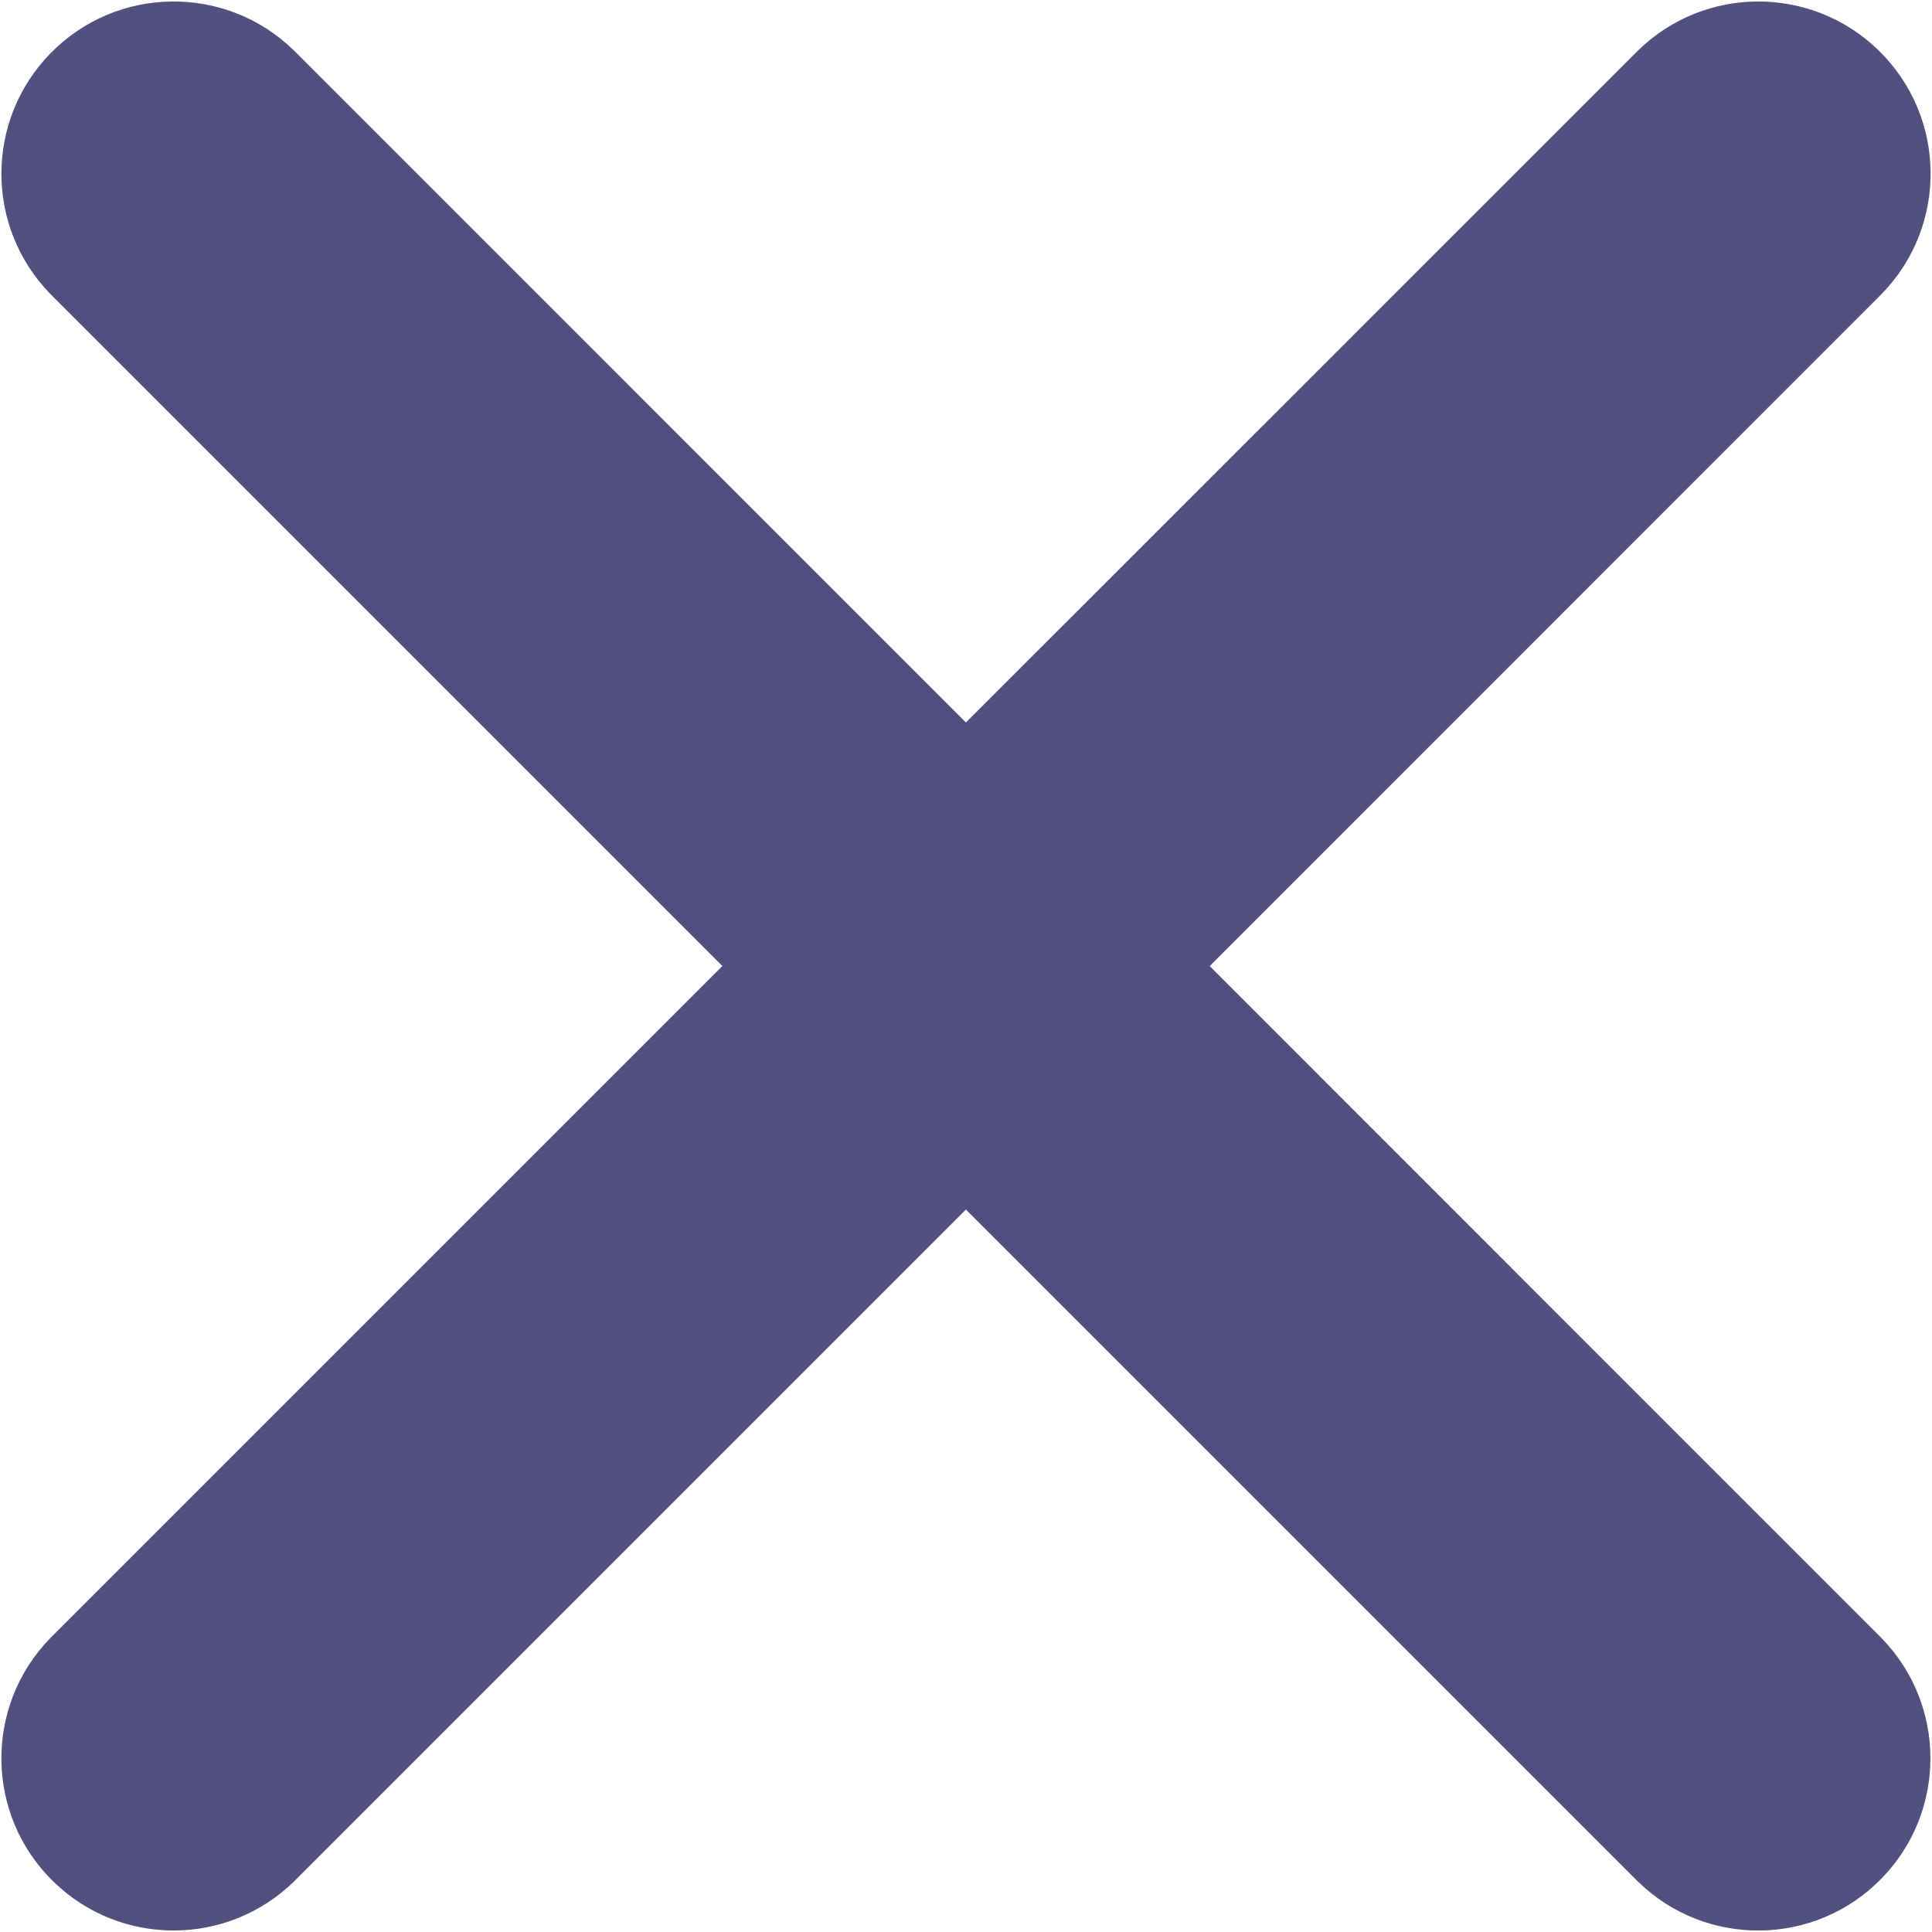 <?xml version="1.0" encoding="UTF-8"?>
<svg id="Camada_1" data-name="Camada 1" xmlns="http://www.w3.org/2000/svg" viewBox="0 0 22 22">
  <defs>
    <style>
      .cls-1 {
        fill: #53507f;
      }
    </style>
  </defs>
  <path id="Caminho_1031" data-name="Caminho 1031" class="cls-1" d="m21.429,3.345c.755-.776.738-2.018-.039-2.773-.761-.74-1.973-.74-2.734,0l-7.657,7.655L3.344.572C2.568-.183,1.326-.166.571.611-.169,1.372-.169,2.584.571,3.345l7.655,7.655L.571,18.655c-.755.776-.738,2.018.039,2.773.761.74,1.973.74,2.734,0l7.655-7.655,7.655,7.655c.776.755,2.018.738,2.773-.039.74-.761.74-1.973,0-2.734l-7.652-7.654,7.654-7.656Z"/>
</svg>